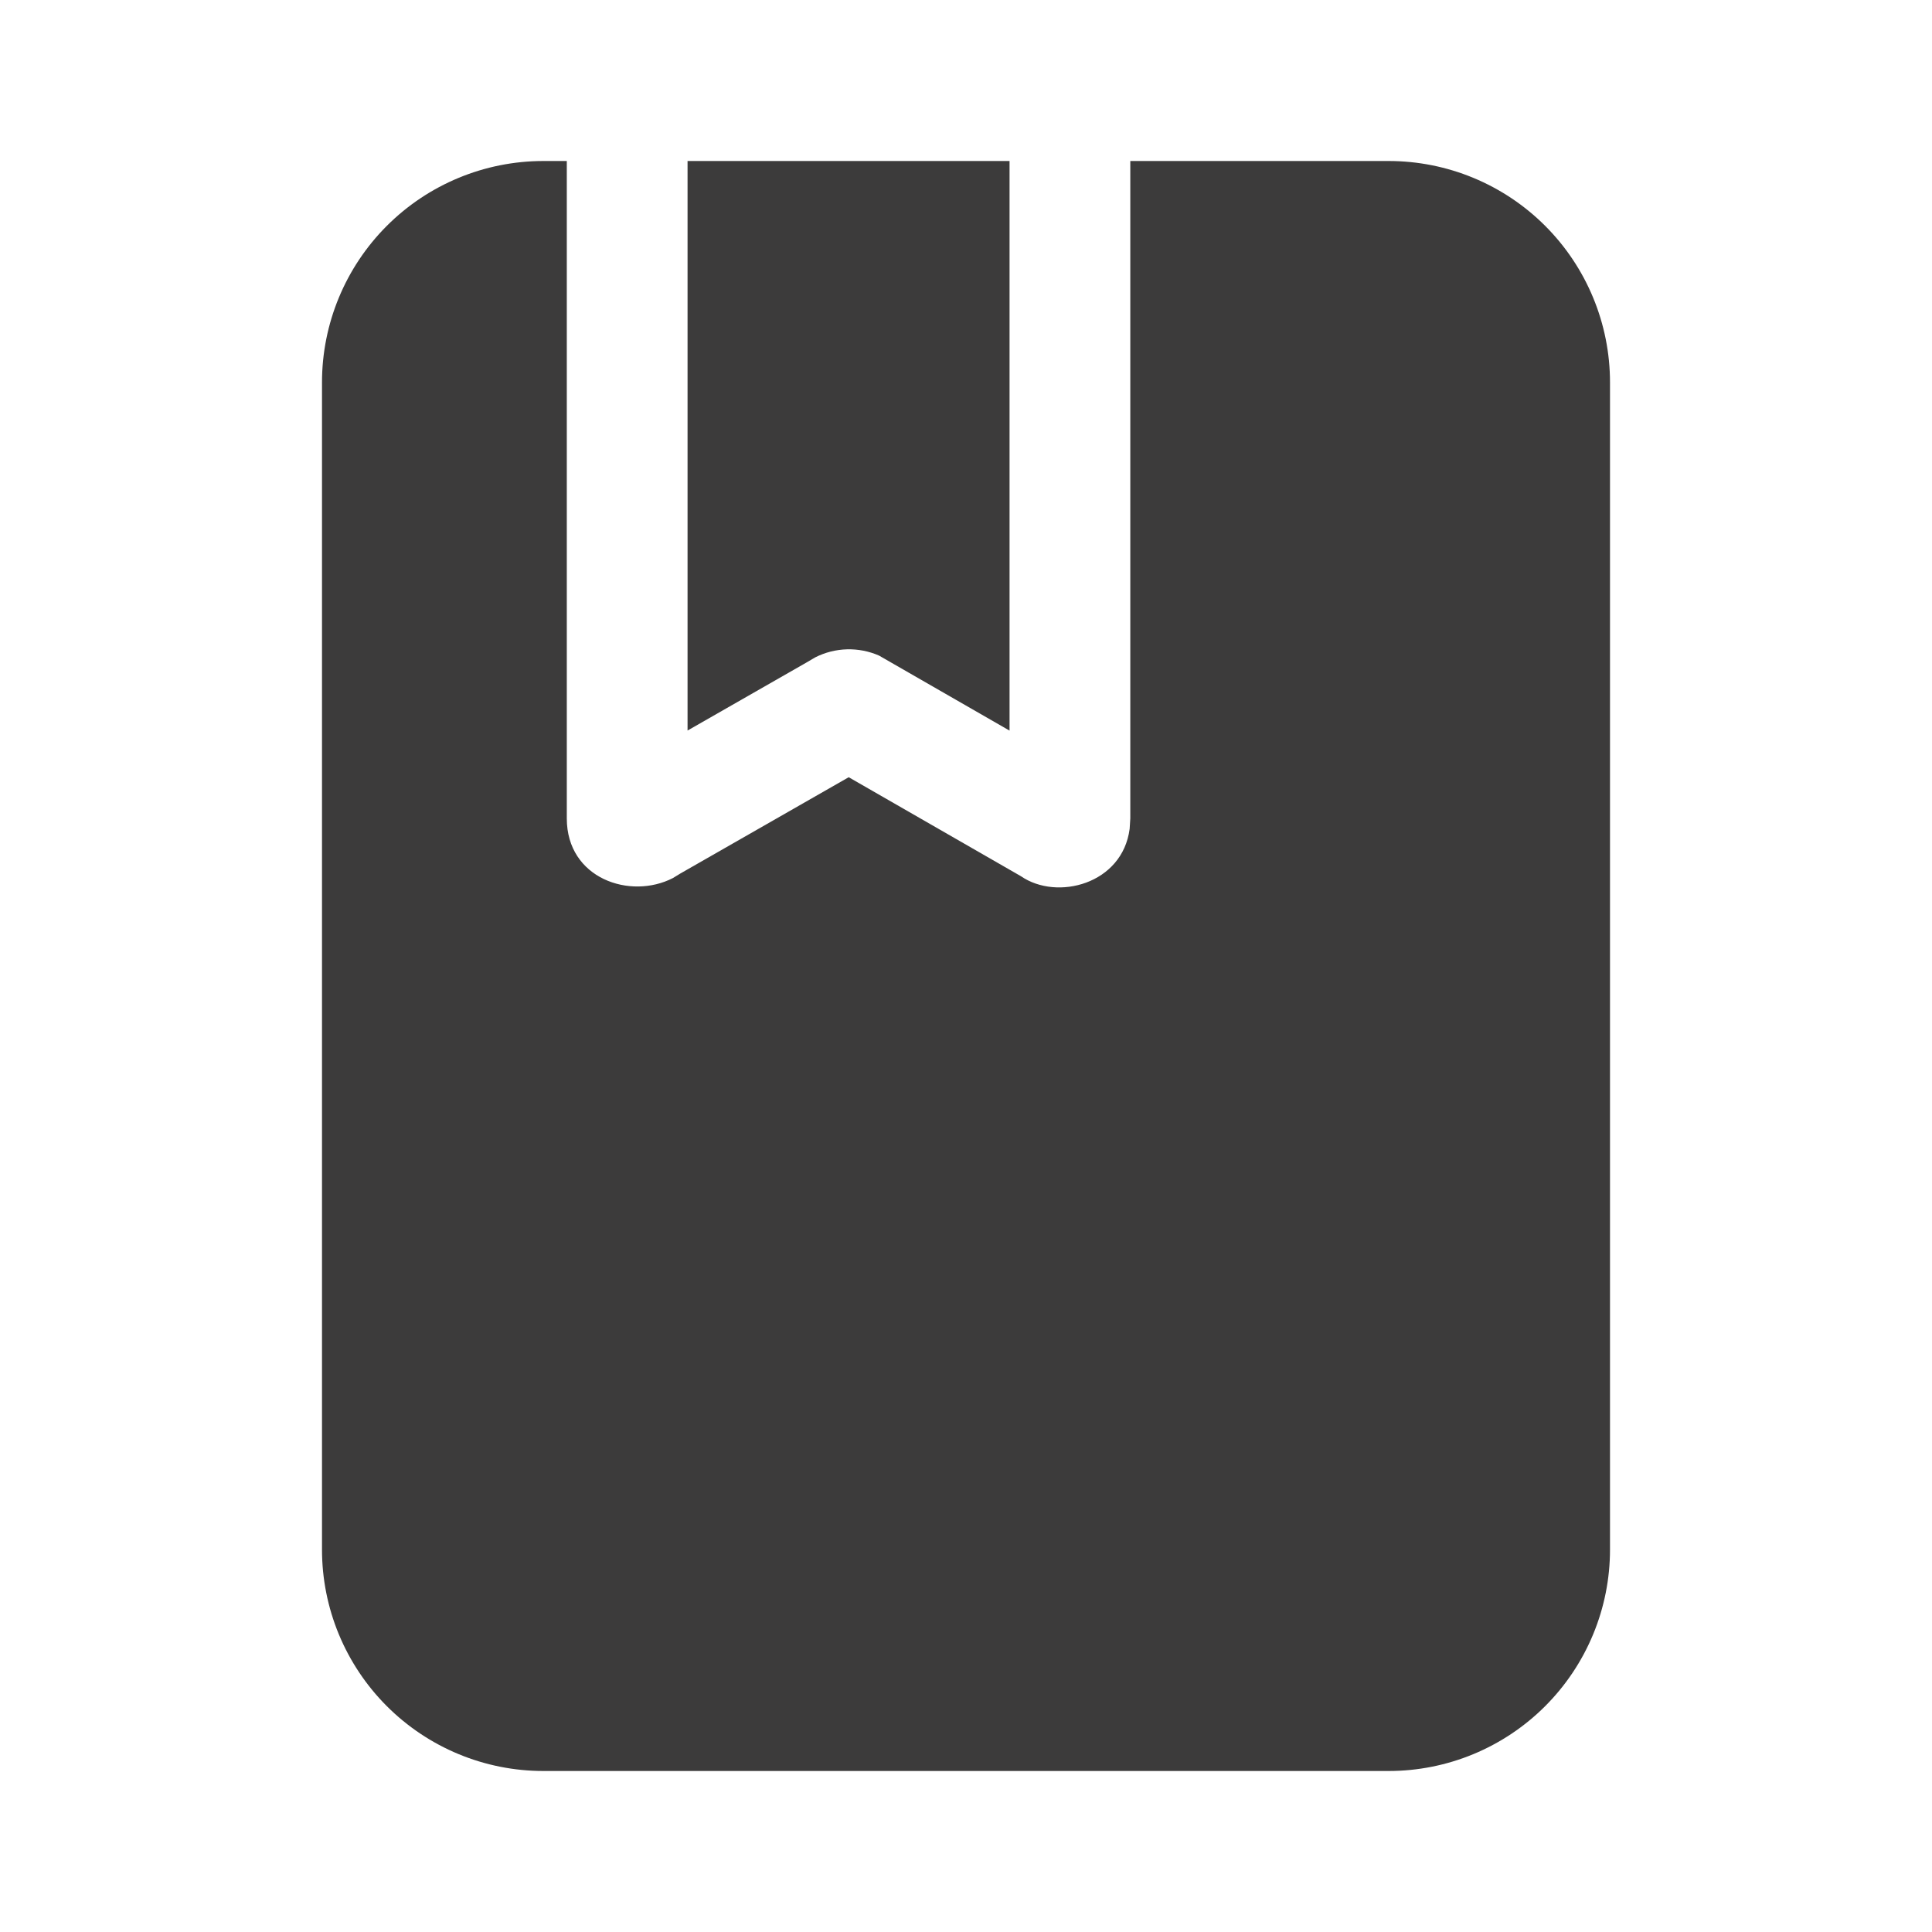 <svg xmlns="http://www.w3.org/2000/svg" width="17" height="17" viewBox="0 0 200 200" fill="none">
  <path d="M143.75 16.667C146.759 16.667 149.739 17.259 152.52 18.411C155.3 19.563 157.826 21.251 159.954 23.379C162.082 25.507 163.77 28.033 164.922 30.814C166.074 33.594 166.667 36.574 166.667 39.583V160.417C166.667 163.426 166.074 166.406 164.922 169.186C163.77 171.967 162.082 174.493 159.954 176.621C157.826 178.749 155.3 180.437 152.52 181.589C149.739 182.741 146.759 183.333 143.75 183.333H56.25C53.24 183.333 50.259 182.74 47.478 181.588C44.697 180.436 42.171 178.747 40.042 176.618C37.914 174.489 36.227 171.962 35.075 169.181C33.924 166.399 33.332 163.418 33.333 160.408V39.583C33.333 33.505 35.748 27.677 40.045 23.379C44.343 19.081 50.172 16.667 56.25 16.667H58.675V84.725C58.675 90.958 65.258 93.175 69.667 90.892L70.417 90.433L87.858 80.458L105.692 90.708C109.408 93.275 116.2 91.542 116.942 85.792L117.008 84.725V16.667H143.75ZM104.508 16.667V75.633L91 67.867C89.953 67.408 88.818 67.187 87.675 67.218C86.533 67.25 85.411 67.534 84.392 68.05L83.5 68.575L71.175 75.625V16.667H104.508Z" fill="#3C3B3B"/>
</svg>